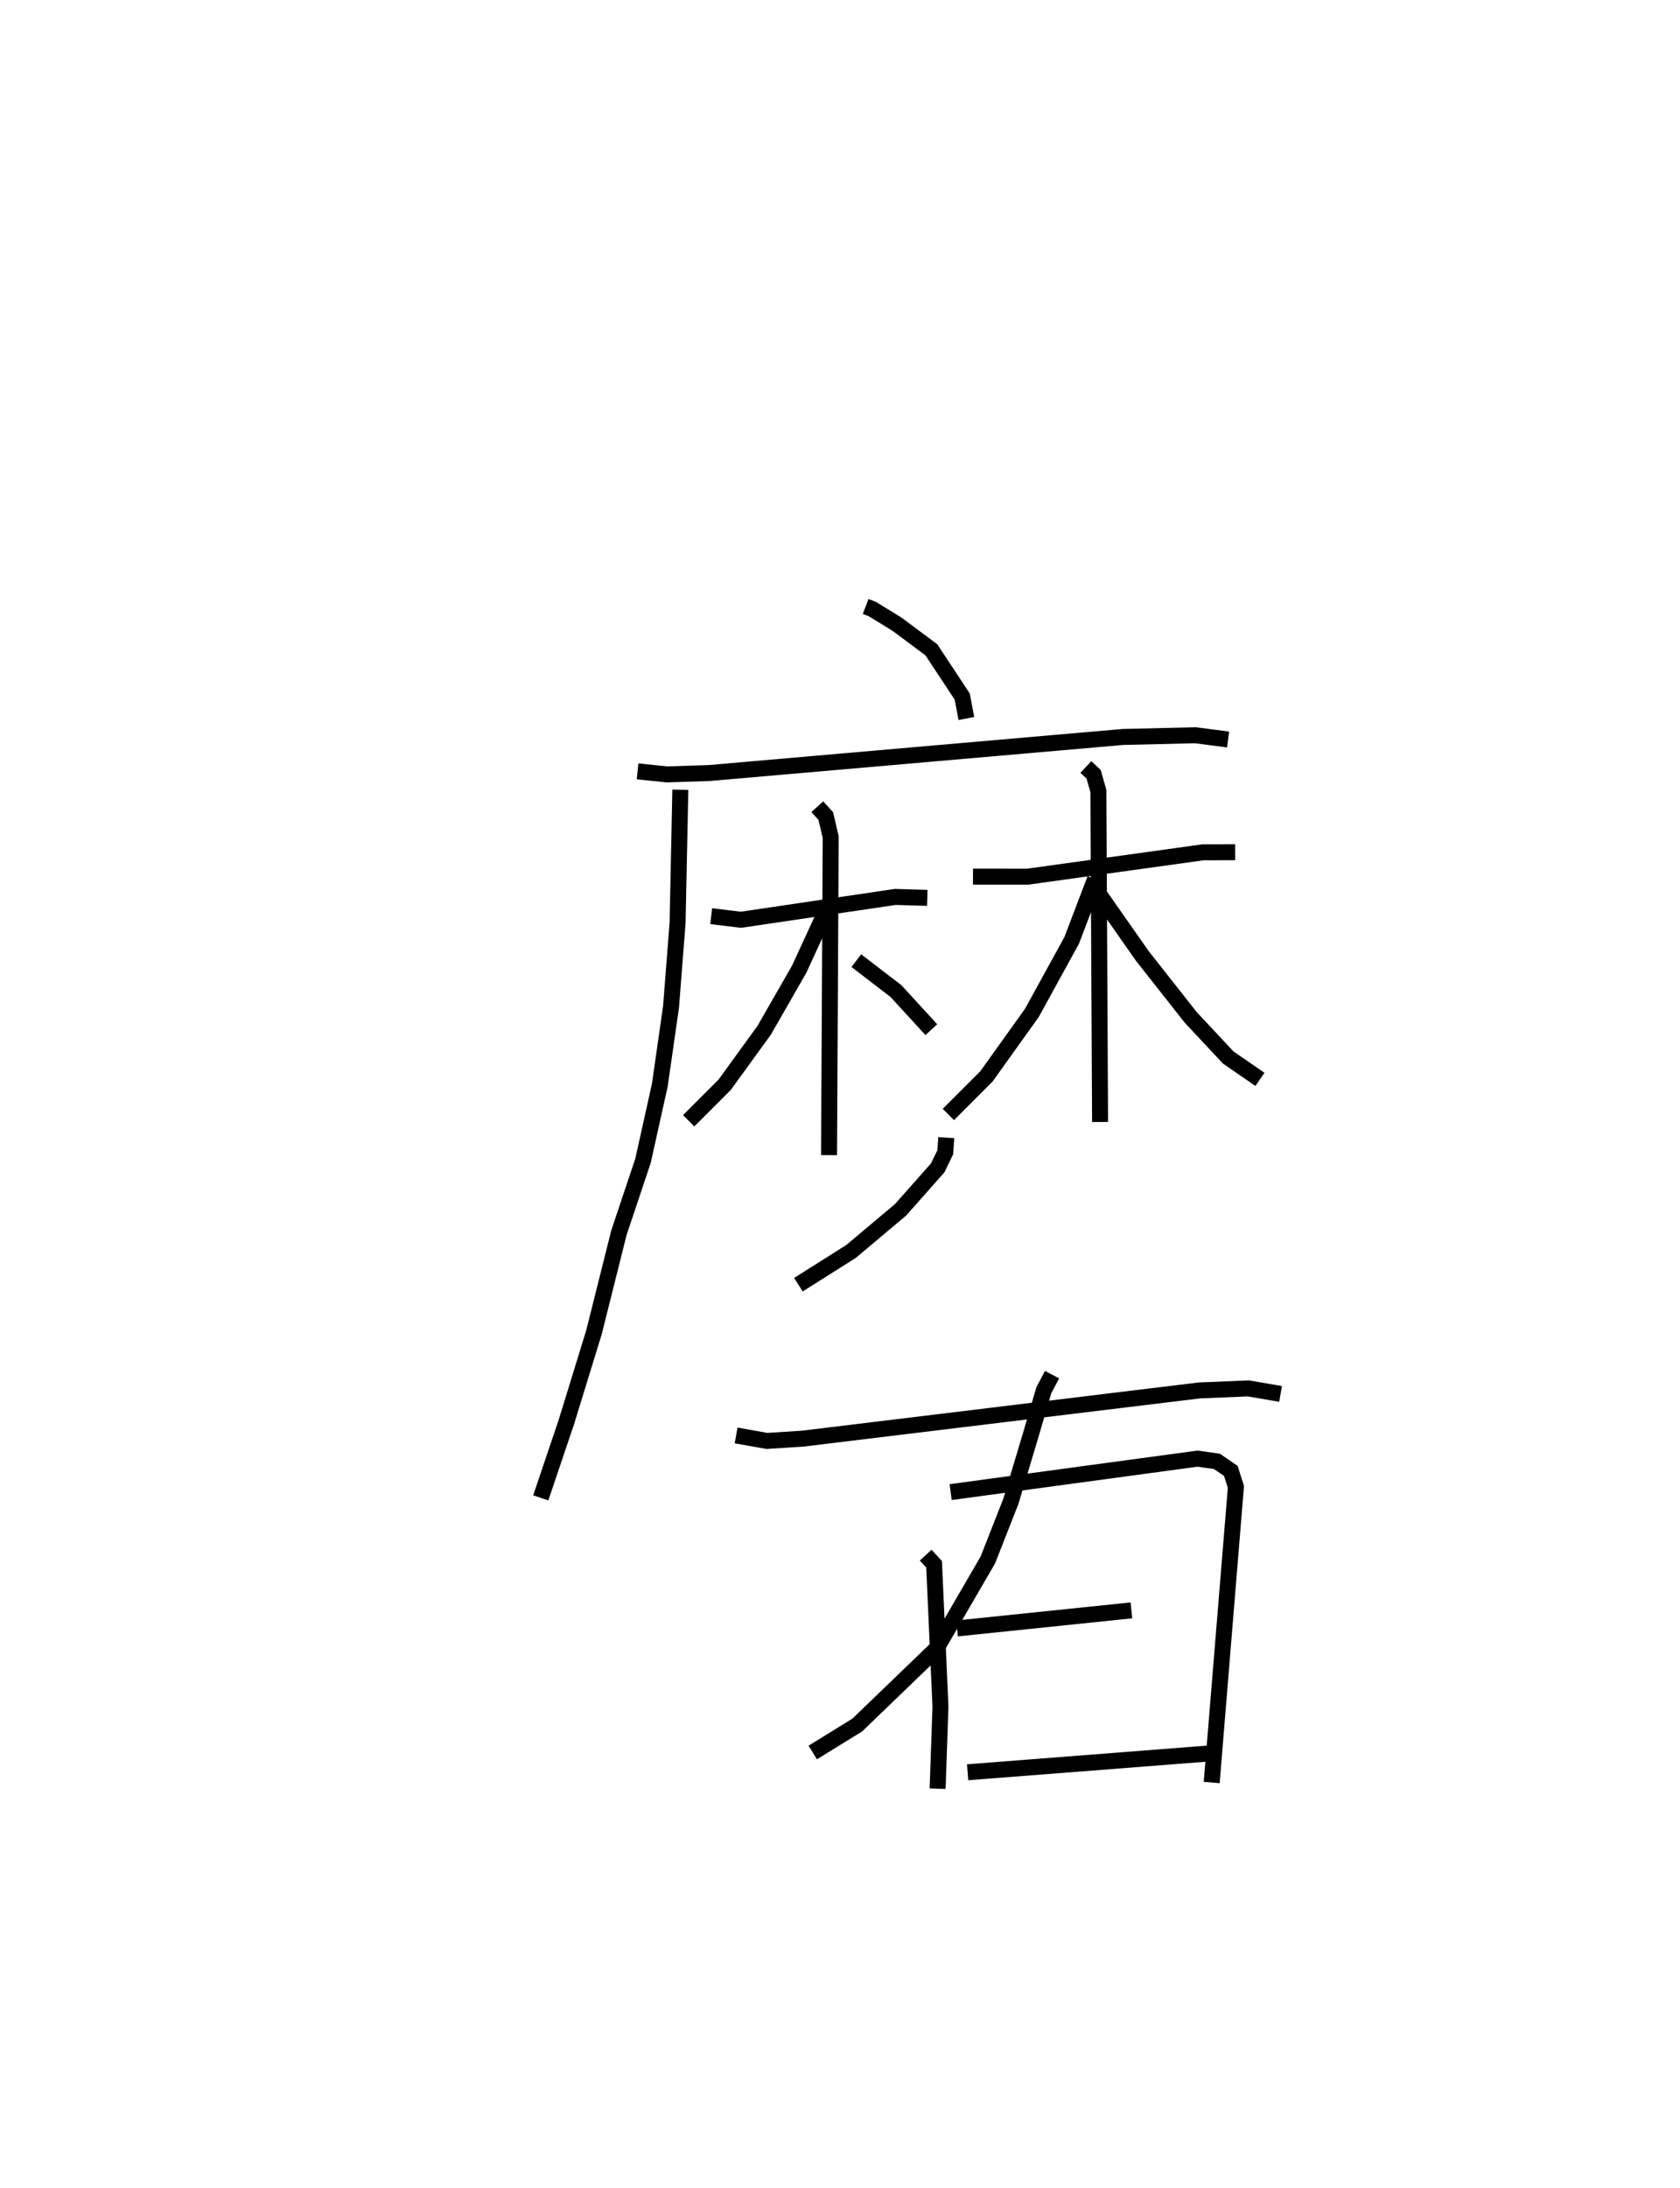 <?xml version="1.0" encoding="utf-8" ?>
<svg baseProfile="full" height="136.92" version="1.1" width="105.15" xmlns="http://www.w3.org/2000/svg" xmlns:ev="http://www.w3.org/2001/xml-events" xmlns:xlink="http://www.w3.org/1999/xlink"><defs /><rect fill="white" height="136.92" width="105.15" x="0" y="0" /><path d="M25,25 m0.0,0.0 m29.18,12.949 l0.42,0.16 1.564,0.962 l2.132,1.592 1.928,2.92 l0.261,1.374 m-20.581,3.307 l1.839,0.191 2.652,-0.086 l25.887,-2.257 4.533,-0.107 l2.051,0.266 m-34.284,3.144 l-0.173,8.331 -0.41,5.259 l-0.701,4.887 -1.05,4.729 l-1.511,4.515 -1.56,6.224 l-1.727,5.612 -1.604,4.75 m10.667,-36.397 l1.859,0.226 9.658,-1.429 l2.008,0.058 m-6.884,-5.703 l0.531,0.583 0.308,1.323 l-0.104,19.896 m-0.34,-14.956 l-1.529,3.32 -2.191,3.823 l-2.474,3.41 -2.251,2.251 m10.493,-10.019 l2.482,1.906 2.212,2.413 m2.607,-9.575 l3.415,0.003 10.978,-1.525 l2.016,-0.007 m-9.343,-5.332 l0.485,0.457 0.297,1.046 l0.107,20.709 m-0.314,-15.203 l-1.463,3.841 -2.49,4.534 l-2.848,3.978 -2.38,2.381 m9.338,-13.918 l2.791,3.985 3.036,3.854 l2.348,2.512 1.988,1.371 m-19.634,3.645 l-0.062,0.915 -0.475,0.979 l-2.322,2.621 -3.099,2.606 l-3.296,2.08 m15.876,5.627 l-0.519,0.989 -0.773,2.646 l-1.282,4.283 -1.444,3.678 l-3.241,5.578 -4.931,4.75 l-2.788,1.721 m-4.797,-19.838 l1.931,0.342 2.239,-0.143 l24.821,-3.016 3.065,-0.128 l2.022,0.346 m-22.214,10.087 l0.528,0.573 0.398,8.904 l-0.177,5.136 m0.814,-18.557 l15.452,-2.094 1.216,0.171 l0.87,0.6 0.317,0.996 l-1.515,18.498 m-15.938,-9.641 l10.913,-1.13 m-10.251,10.13 l15.063,-1.173 " fill="none" stroke="black" stroke-width="1" /></svg>